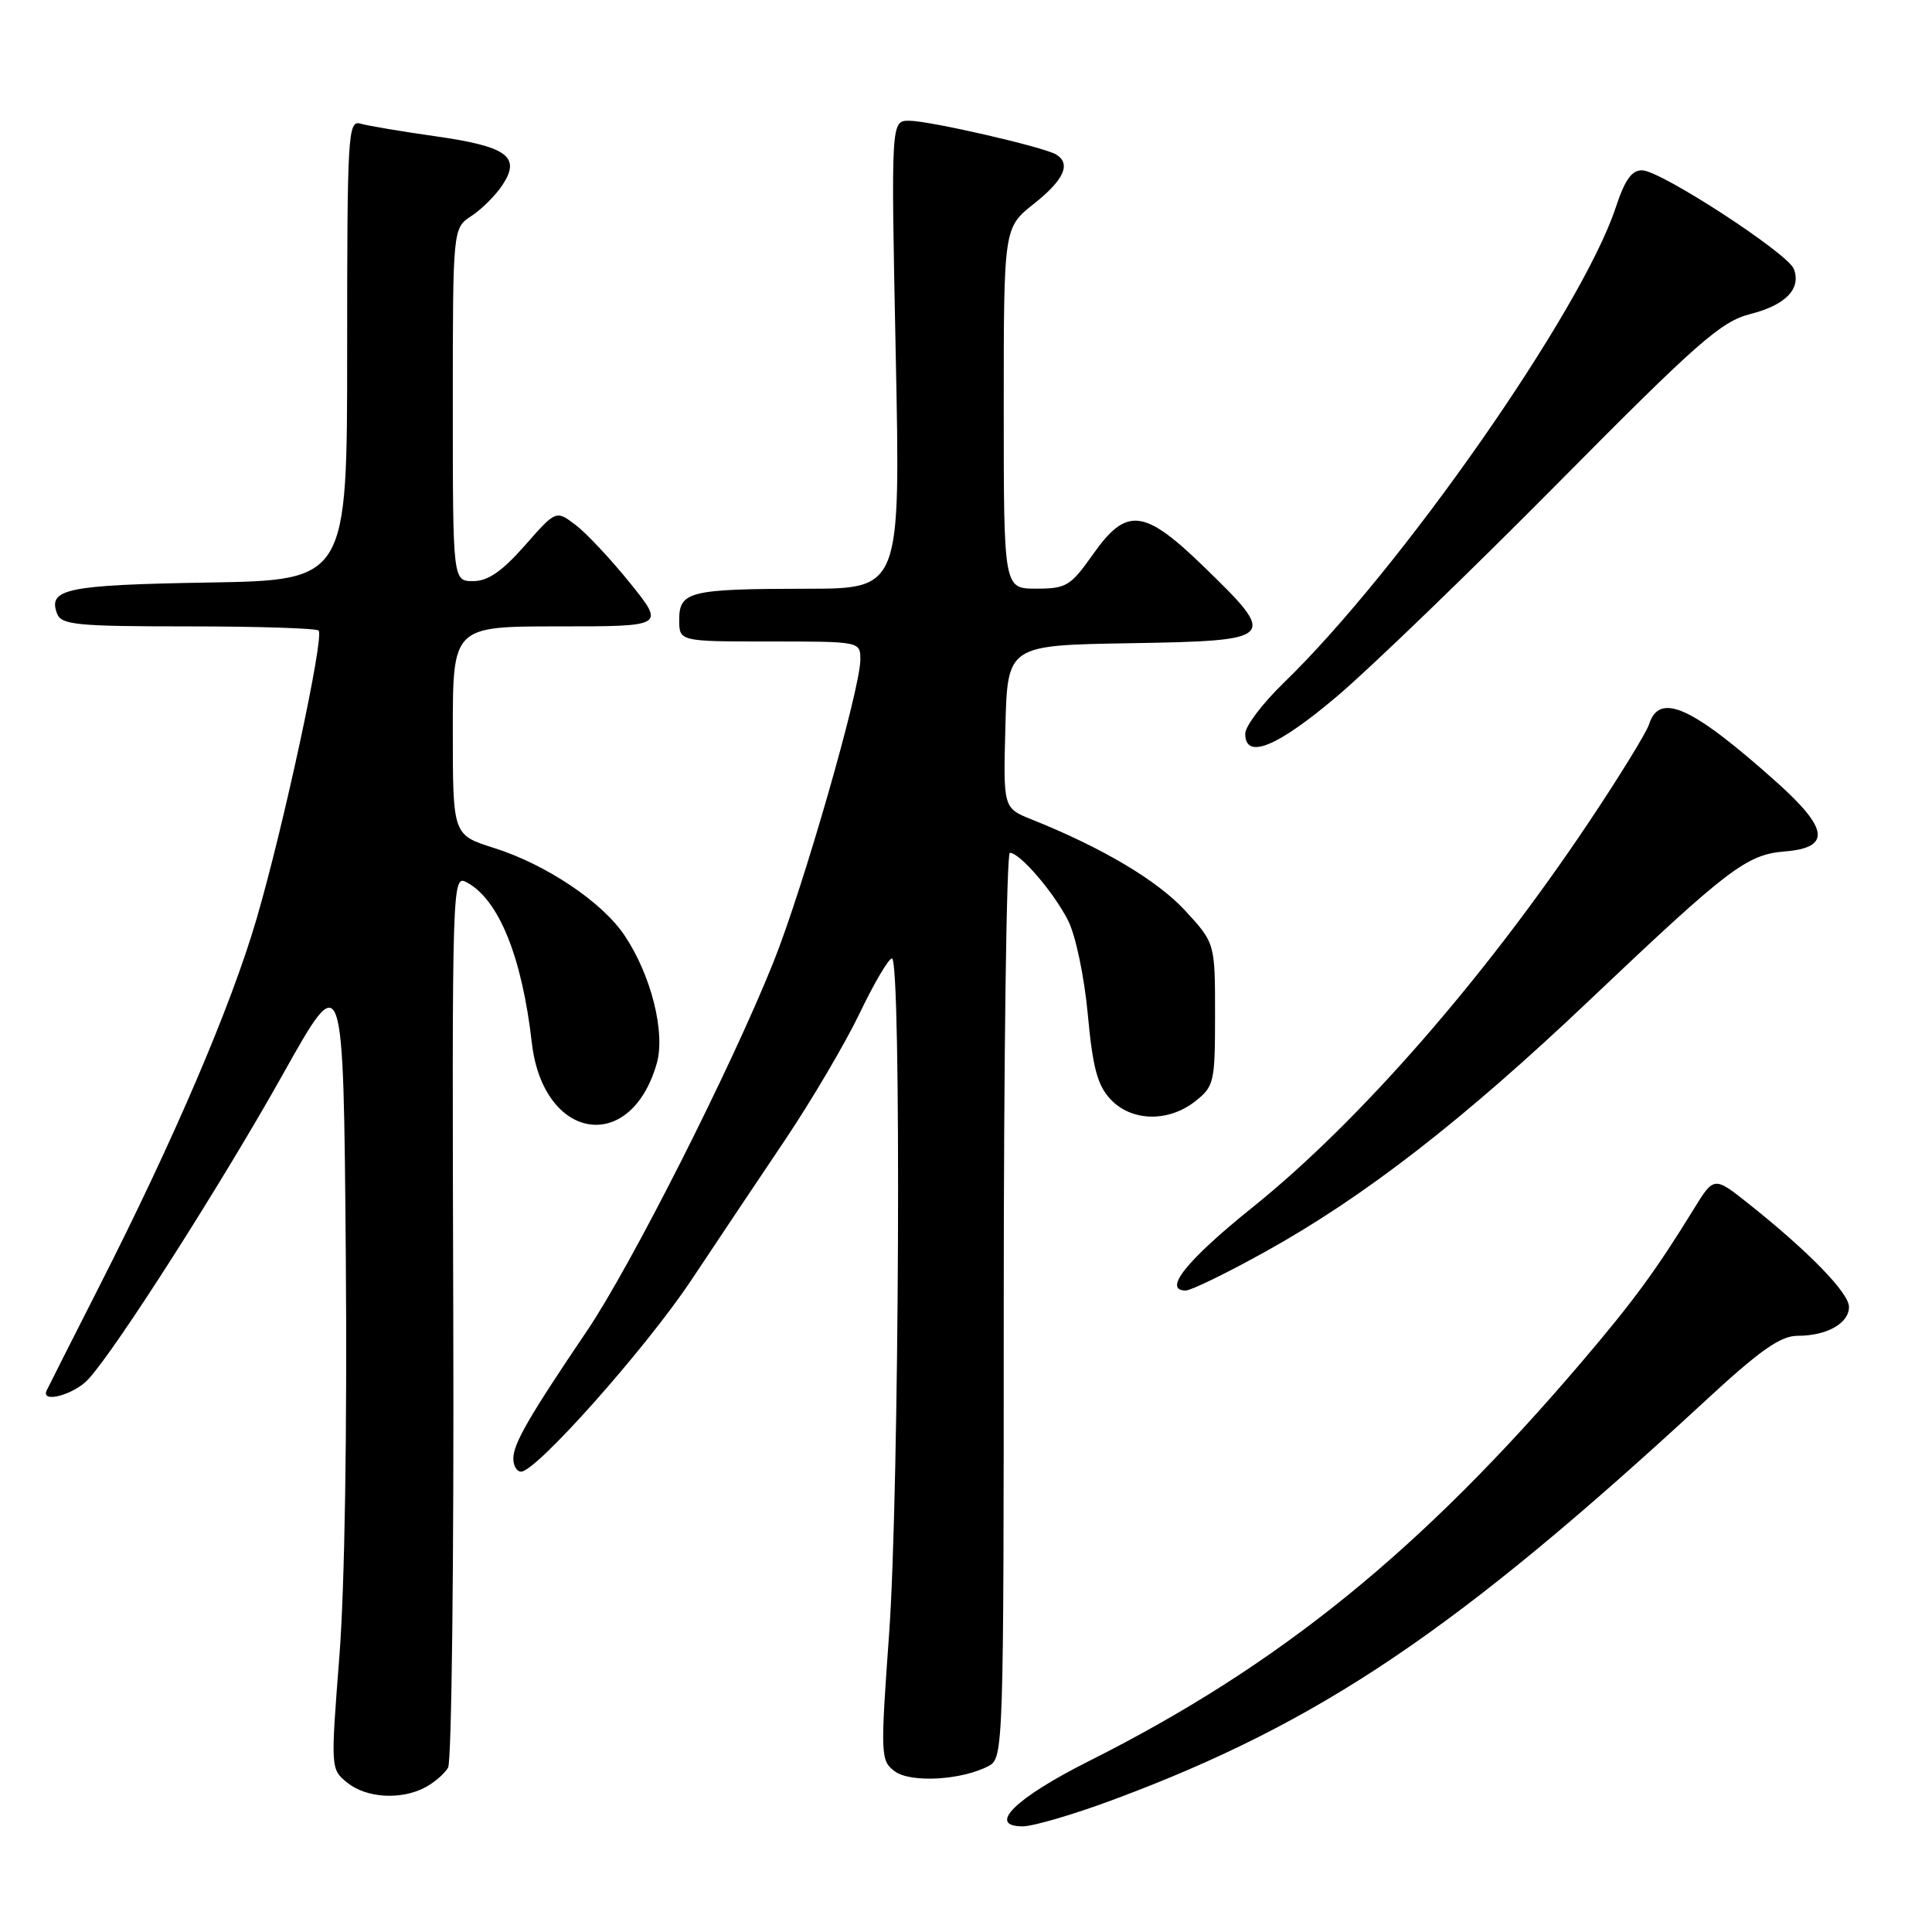 <?xml version="1.0" encoding="UTF-8" standalone="no"?>
<!DOCTYPE svg PUBLIC "-//W3C//DTD SVG 1.1//EN" "http://www.w3.org/Graphics/SVG/1.1/DTD/svg11.dtd" >
<svg xmlns="http://www.w3.org/2000/svg" xmlns:xlink="http://www.w3.org/1999/xlink" version="1.1" viewBox="0 0 256 256">
 <g >
 <path fill="currentColor"
d=" M 147.79 238.37 C 174.97 228.22 193.04 216.02 225.89 185.68 C 233.23 178.89 235.92 177.00 238.21 177.00 C 242.07 177.00 245.00 175.35 245.00 173.17 C 245.00 171.33 239.72 165.89 231.81 159.59 C 227.12 155.85 227.12 155.85 224.45 160.18 C 219.41 168.37 216.48 172.36 209.62 180.42 C 188.27 205.48 169.49 220.70 144.24 233.38 C 134.51 238.27 130.73 242.00 135.51 242.00 C 136.93 242.00 142.46 240.37 147.79 238.37 Z  M 56.32 236.85 C 57.52 236.22 58.89 235.04 59.37 234.23 C 59.85 233.41 60.16 206.45 60.06 174.31 C 59.89 116.47 59.91 115.88 61.85 116.92 C 66.09 119.19 69.16 126.76 70.47 138.17 C 71.96 151.14 83.54 153.06 87.02 140.92 C 88.20 136.83 86.28 129.20 82.75 123.94 C 79.78 119.51 72.33 114.52 65.43 112.35 C 60.00 110.63 60.00 110.63 60.00 96.82 C 60.00 83.00 60.00 83.00 74.05 83.00 C 88.11 83.00 88.11 83.00 83.48 77.25 C 80.93 74.09 77.68 70.62 76.26 69.55 C 73.67 67.59 73.67 67.59 69.53 72.30 C 66.52 75.71 64.66 77.00 62.70 77.00 C 60.00 77.00 60.00 77.00 60.00 53.62 C 60.00 30.23 60.00 30.23 62.49 28.60 C 63.85 27.71 65.71 25.85 66.60 24.48 C 69.05 20.75 67.18 19.40 57.72 18.06 C 53.20 17.42 48.71 16.66 47.75 16.38 C 46.11 15.90 46.00 17.79 46.00 46.37 C 46.00 76.88 46.00 76.88 27.55 77.19 C 8.80 77.51 6.30 78.02 7.57 81.33 C 8.14 82.80 10.25 83.00 24.94 83.00 C 34.14 83.00 41.91 83.25 42.22 83.55 C 43.00 84.33 37.57 109.56 33.98 121.81 C 30.60 133.36 23.01 151.09 13.13 170.50 C 9.50 177.65 6.37 183.84 6.18 184.25 C 5.37 186.01 9.83 184.80 11.71 182.75 C 15.41 178.72 29.37 156.83 37.53 142.27 C 45.50 128.04 45.50 128.04 45.82 166.27 C 46.01 189.40 45.68 210.41 44.97 219.46 C 43.81 234.36 43.81 234.43 46.01 236.21 C 48.53 238.25 53.11 238.54 56.32 236.85 Z  M 131.04 233.98 C 132.95 232.95 133.00 231.49 133.00 172.96 C 133.00 139.98 133.37 113.00 133.81 113.00 C 135.14 113.00 139.64 118.24 141.54 122.00 C 142.53 123.95 143.68 129.44 144.14 134.42 C 144.79 141.49 145.42 143.82 147.16 145.67 C 149.93 148.62 154.80 148.73 158.37 145.93 C 160.88 143.95 161.00 143.42 161.00 134.41 C 161.00 124.96 161.00 124.96 157.02 120.64 C 153.34 116.65 146.04 112.32 136.72 108.59 C 132.93 107.07 132.93 107.07 133.22 96.29 C 133.50 85.50 133.50 85.50 149.75 85.23 C 169.16 84.90 169.38 84.67 159.62 75.19 C 151.57 67.37 149.29 67.11 144.79 73.50 C 141.86 77.65 141.28 78.00 137.31 78.00 C 133.00 78.00 133.00 78.00 133.00 54.08 C 133.00 30.17 133.00 30.17 137.00 27.00 C 140.98 23.85 141.95 21.70 139.96 20.48 C 138.36 19.49 123.18 16.00 120.47 16.00 C 118.06 16.00 118.06 16.00 118.69 47.00 C 119.32 78.00 119.32 78.00 106.91 78.01 C 91.37 78.03 90.00 78.36 90.00 82.12 C 90.00 85.00 90.00 85.00 102.00 85.00 C 114.00 85.00 114.00 85.00 114.00 87.42 C 114.00 91.28 106.42 117.67 102.48 127.50 C 96.87 141.51 83.63 167.68 77.79 176.33 C 70.10 187.70 68.03 191.28 68.02 193.25 C 68.01 194.21 68.47 195.00 69.05 195.00 C 71.06 195.00 85.56 178.69 91.59 169.64 C 94.93 164.61 100.56 156.20 104.09 150.95 C 107.61 145.69 112.05 138.15 113.94 134.20 C 115.84 130.24 117.75 127.00 118.19 127.00 C 119.46 127.00 119.16 197.59 117.82 216.37 C 116.65 232.66 116.68 233.29 118.55 234.70 C 120.66 236.28 127.48 235.89 131.04 233.98 Z  M 167.58 165.90 C 180.77 158.60 193.90 148.41 210.77 132.39 C 229.00 115.09 231.44 113.23 236.49 112.82 C 242.62 112.33 242.33 109.83 235.42 103.65 C 224.19 93.61 219.88 91.65 218.51 95.98 C 218.16 97.06 214.59 102.88 210.56 108.90 C 196.79 129.51 180.16 148.57 166.05 159.91 C 157.24 166.99 154.01 171.00 157.12 171.00 C 157.81 171.00 162.52 168.71 167.58 165.90 Z  M 177.38 92.08 C 181.84 88.27 194.95 75.62 206.50 63.95 C 224.91 45.36 228.04 42.61 231.90 41.62 C 236.62 40.42 238.70 38.27 237.69 35.63 C 236.89 33.56 220.14 22.65 217.62 22.57 C 216.23 22.52 215.31 23.80 214.09 27.50 C 209.60 41.10 185.64 75.42 170.12 90.46 C 167.30 93.19 165.00 96.23 165.00 97.21 C 165.00 100.75 169.28 98.98 177.38 92.08 Z "/>
</g>
</svg>